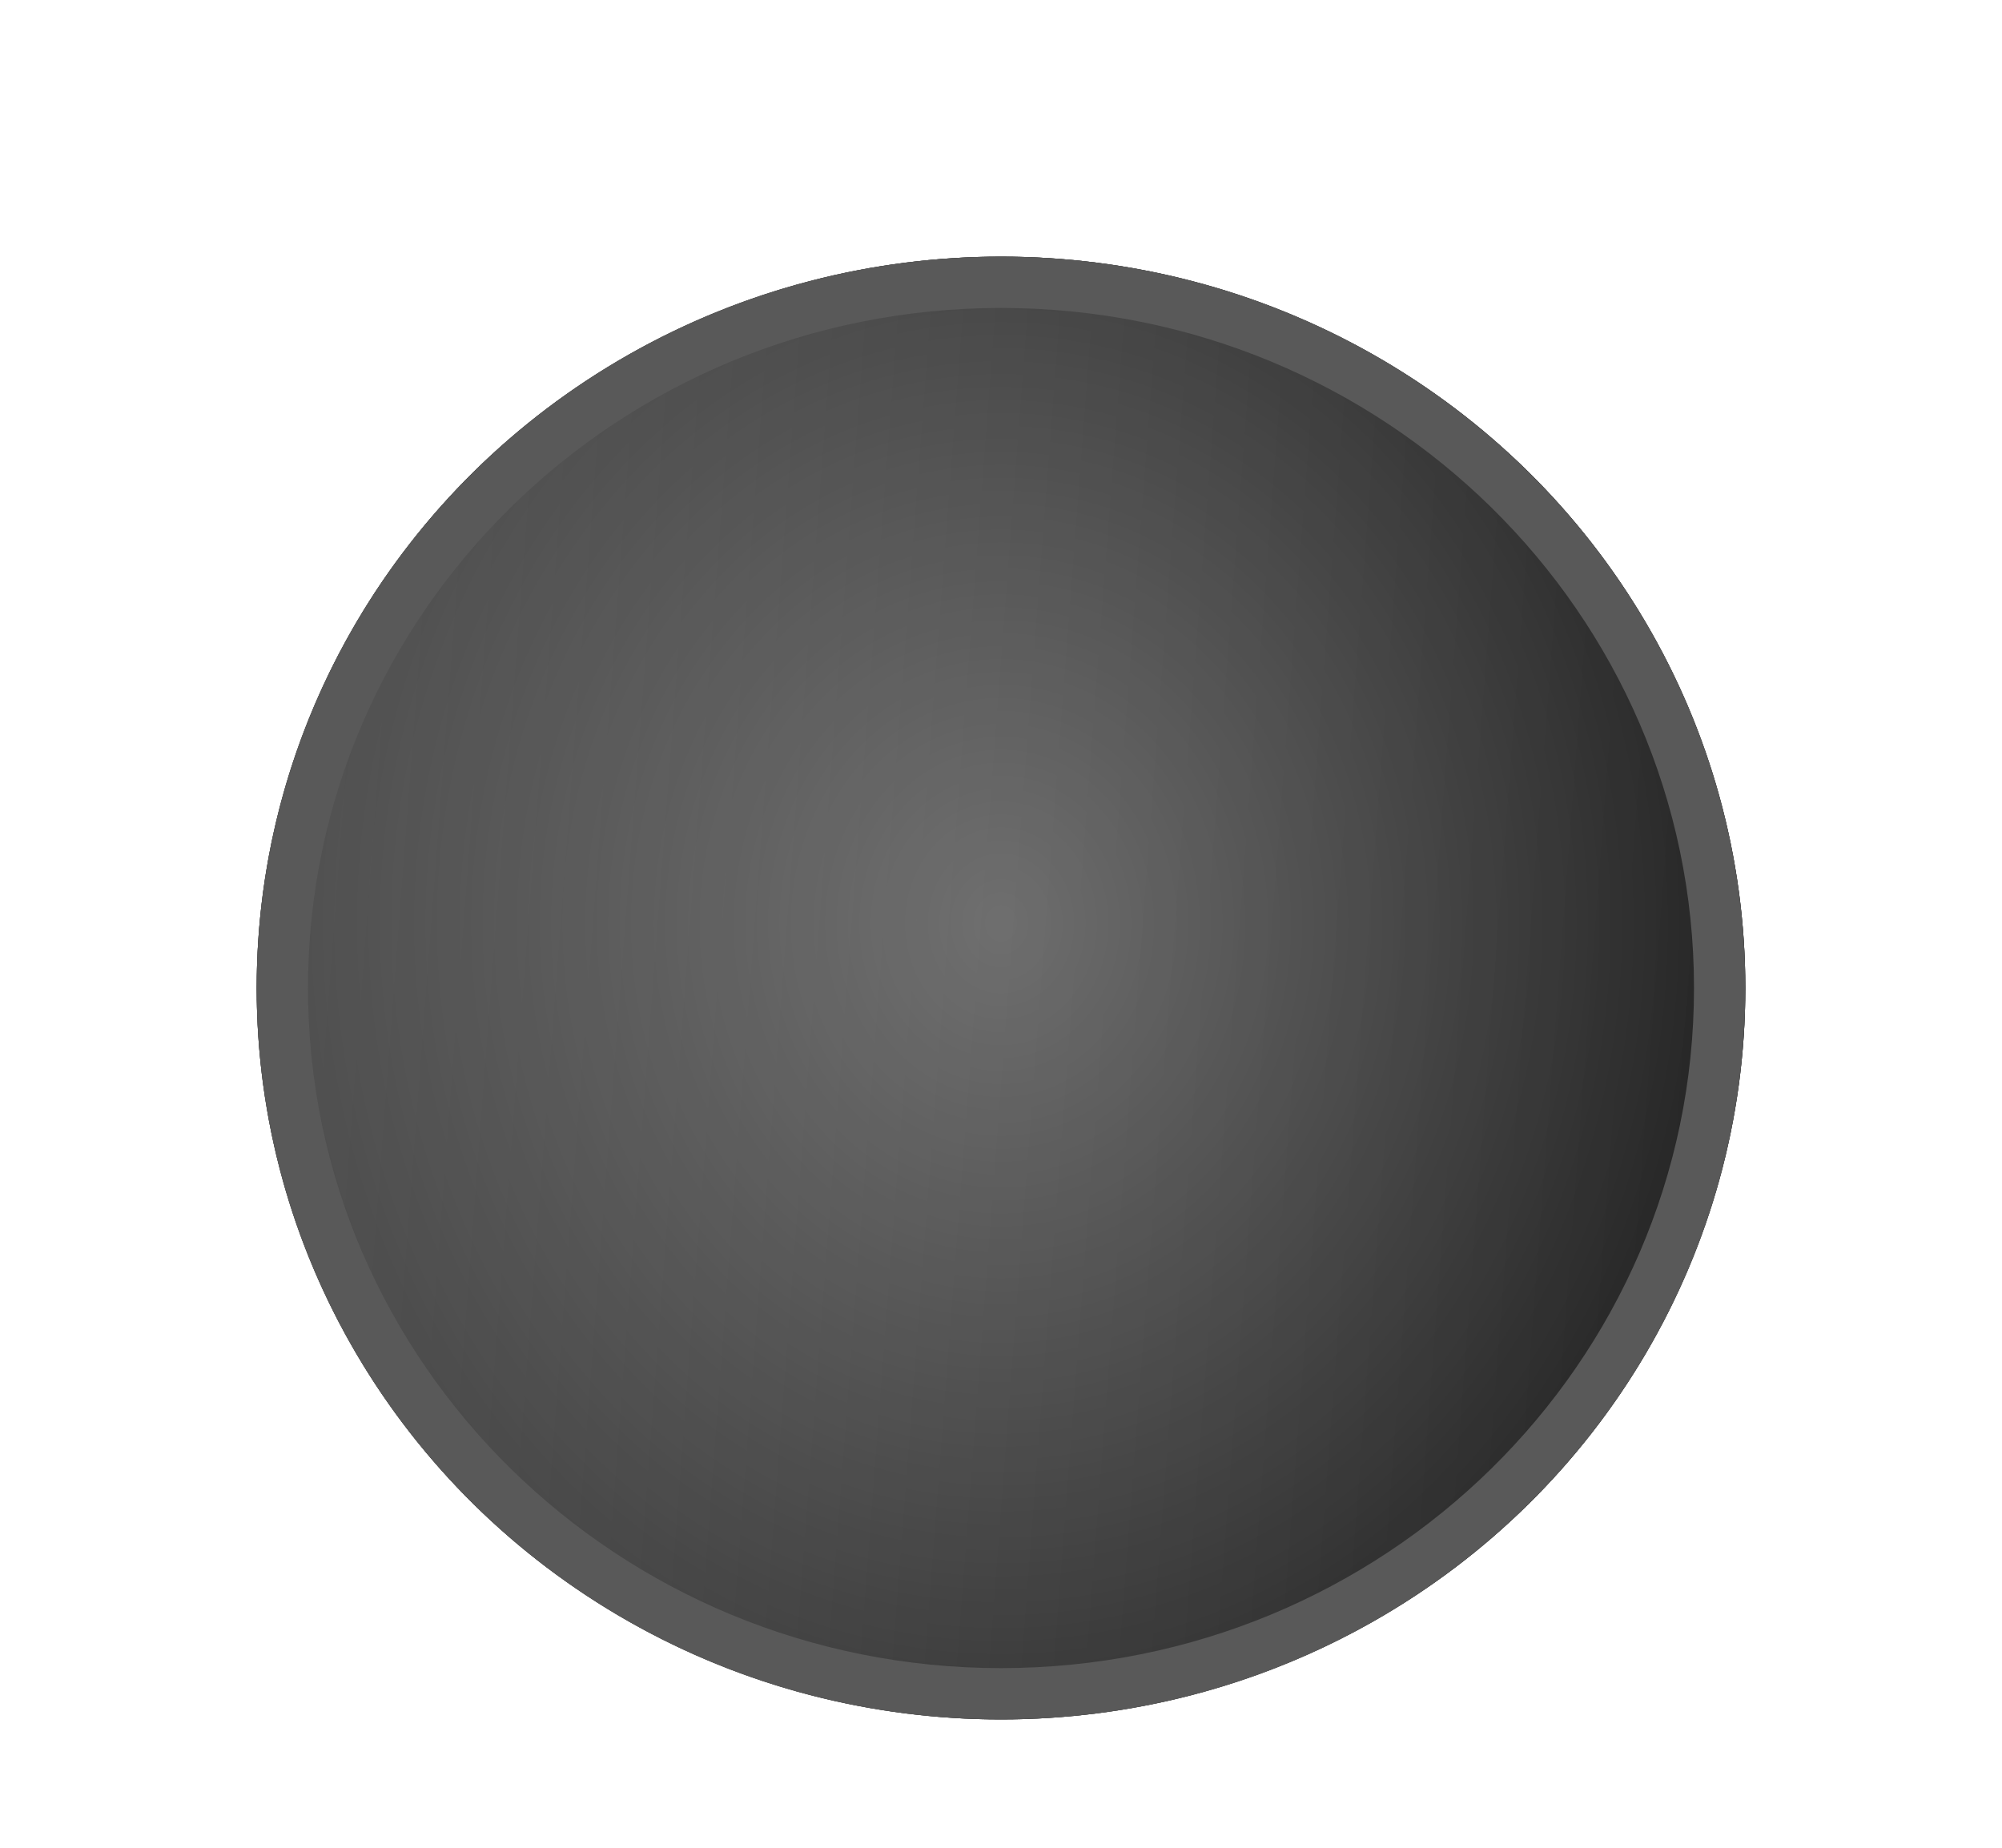 <svg width="78" height="72" viewBox="0 0 78 72" fill="none" xmlns="http://www.w3.org/2000/svg">
<g filter="url(#filter0_d)">
<ellipse cx="39" cy="36.5" rx="29" ry="28.5" fill="url(#paint0_radial)"/>
<ellipse cx="39" cy="36.5" rx="29" ry="28.5" fill="url(#paint1_linear)"/>
<ellipse cx="39" cy="36.5" rx="29" ry="28.5" fill="url(#paint2_radial)" fill-opacity="0.3" style="mix-blend-mode:overlay"/>
<path d="M67 36.5C67 51.672 54.48 64 39 64C23.52 64 11 51.672 11 36.5C11 21.328 23.52 9 39 9C54.48 9 67 21.328 67 36.5Z" stroke="#595959" stroke-width="2" style="mix-blend-mode:overlay"/>
</g>
<defs>
<filter id="filter0_d" x="0" y="0" width="78" height="77" filterUnits="userSpaceOnUse" color-interpolation-filters="sRGB">
<feFlood flood-opacity="0" result="BackgroundImageFix"/>
<feColorMatrix in="SourceAlpha" type="matrix" values="0 0 0 0 0 0 0 0 0 0 0 0 0 0 0 0 0 0 127 0"/>
<feOffset dy="2"/>
<feGaussianBlur stdDeviation="5"/>
<feColorMatrix type="matrix" values="0 0 0 0 0 0 0 0 0 0 0 0 0 0 0 0 0 0 0.25 0"/>
<feBlend mode="normal" in2="BackgroundImageFix" result="effect1_dropShadow"/>
<feBlend mode="normal" in="SourceGraphic" in2="effect1_dropShadow" result="shape"/>
</filter>
<radialGradient id="paint0_radial" cx="0" cy="0" r="1" gradientUnits="userSpaceOnUse" gradientTransform="translate(50.5 61.5) rotate(-105.945) scale(65.521 75.522)">
<stop stop-color="#595959"/>
<stop offset="1"/>
</radialGradient>
<linearGradient id="paint1_linear" x1="-14" y1="33" x2="97.5" y2="41.5" gradientUnits="userSpaceOnUse">
<stop stop-color="#595959"/>
<stop offset="1"/>
</linearGradient>
<radialGradient id="paint2_radial" cx="0" cy="0" r="1" gradientUnits="userSpaceOnUse" gradientTransform="translate(39 34) rotate(90) scale(39 34.5)">
<stop offset="0.018" stop-color="white"/>
<stop offset="1" stop-color="white" stop-opacity="0"/>
</radialGradient>
</defs>
</svg>
